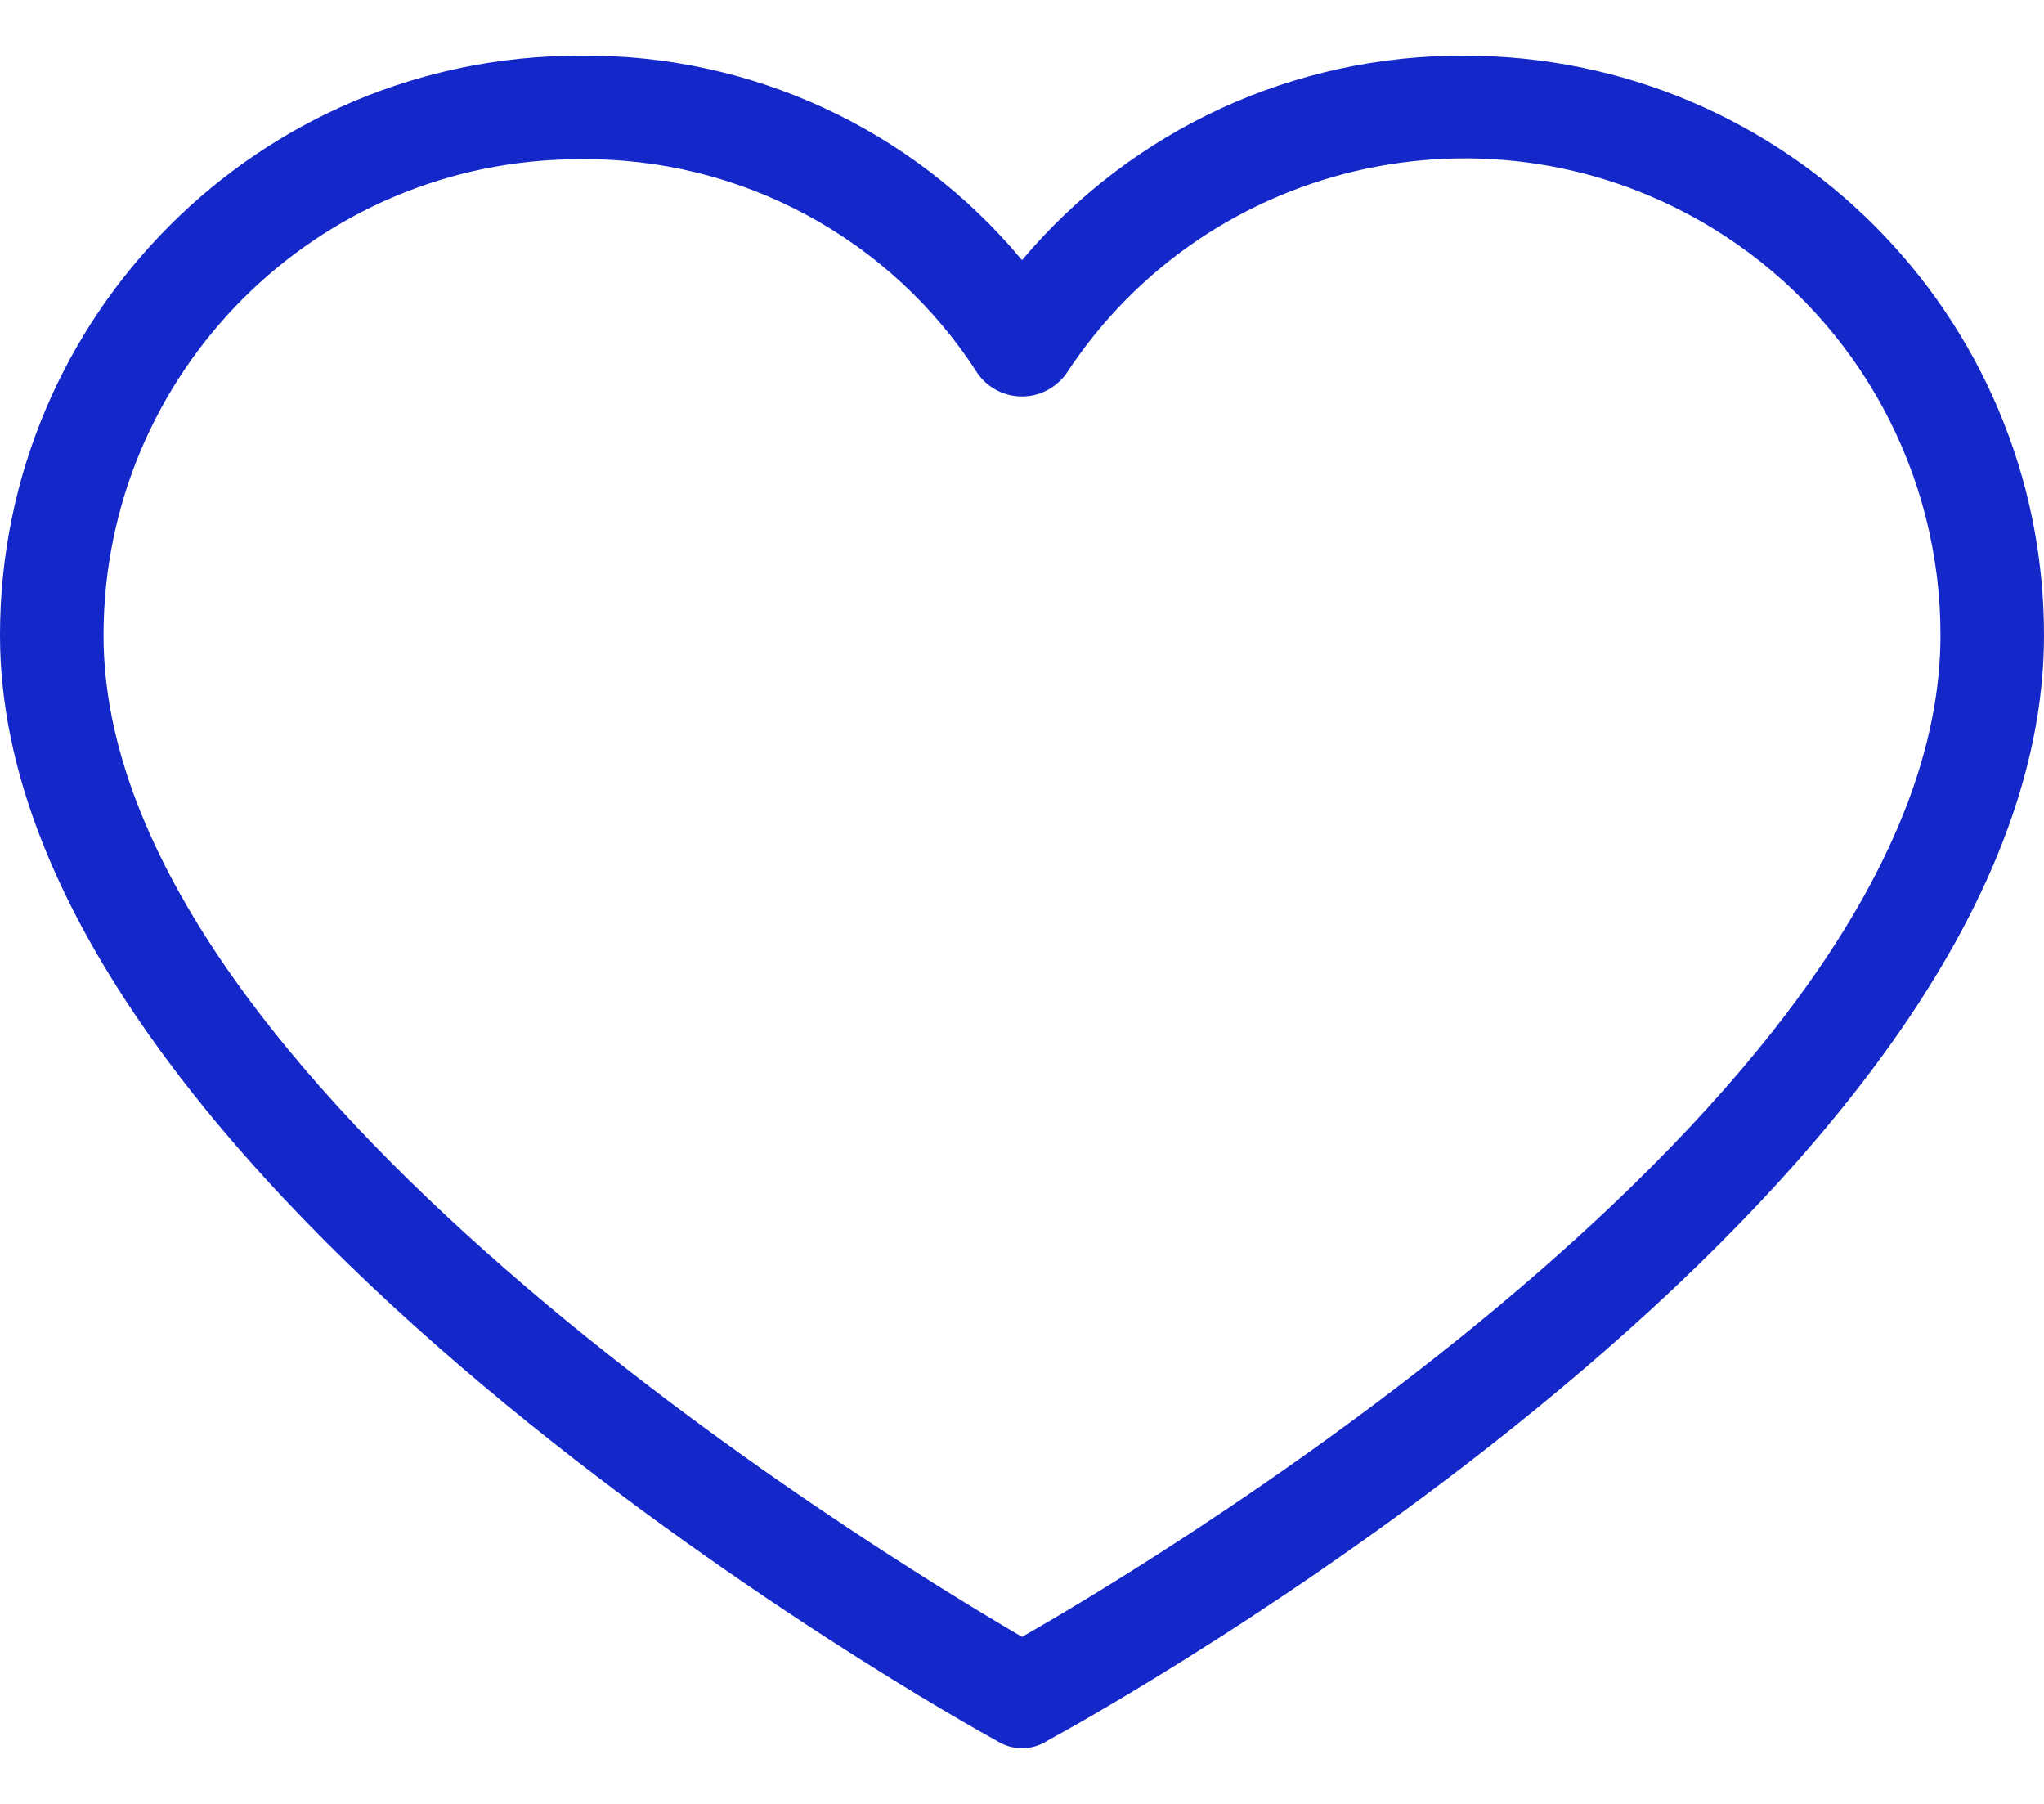 <svg width="17" height="15" viewBox="0 0 17 15" fill="none" xmlns="http://www.w3.org/2000/svg">
<path d="M12.18 0.463C10.762 0.456 9.413 1.078 8.5 2.163C7.592 1.071 6.24 0.446 4.82 0.463C2.158 0.463 0 2.621 0 5.283C0 9.845 7.962 14.3 8.285 14.472C8.415 14.559 8.585 14.559 8.715 14.472C9.038 14.3 17 9.91 17 5.283C17 2.621 14.842 0.463 12.18 0.463ZM8.5 13.611C7.252 12.88 0.861 8.985 0.861 5.283C0.861 3.097 2.633 1.324 4.82 1.324C6.159 1.306 7.413 1.982 8.134 3.11C8.281 3.312 8.563 3.357 8.765 3.21C8.804 3.182 8.838 3.148 8.866 3.11C10.063 1.28 12.516 0.766 14.347 1.963C15.467 2.695 16.141 3.945 16.139 5.283C16.139 9.028 9.748 12.901 8.5 13.611Z" fill="#1427C8"/>
</svg>
